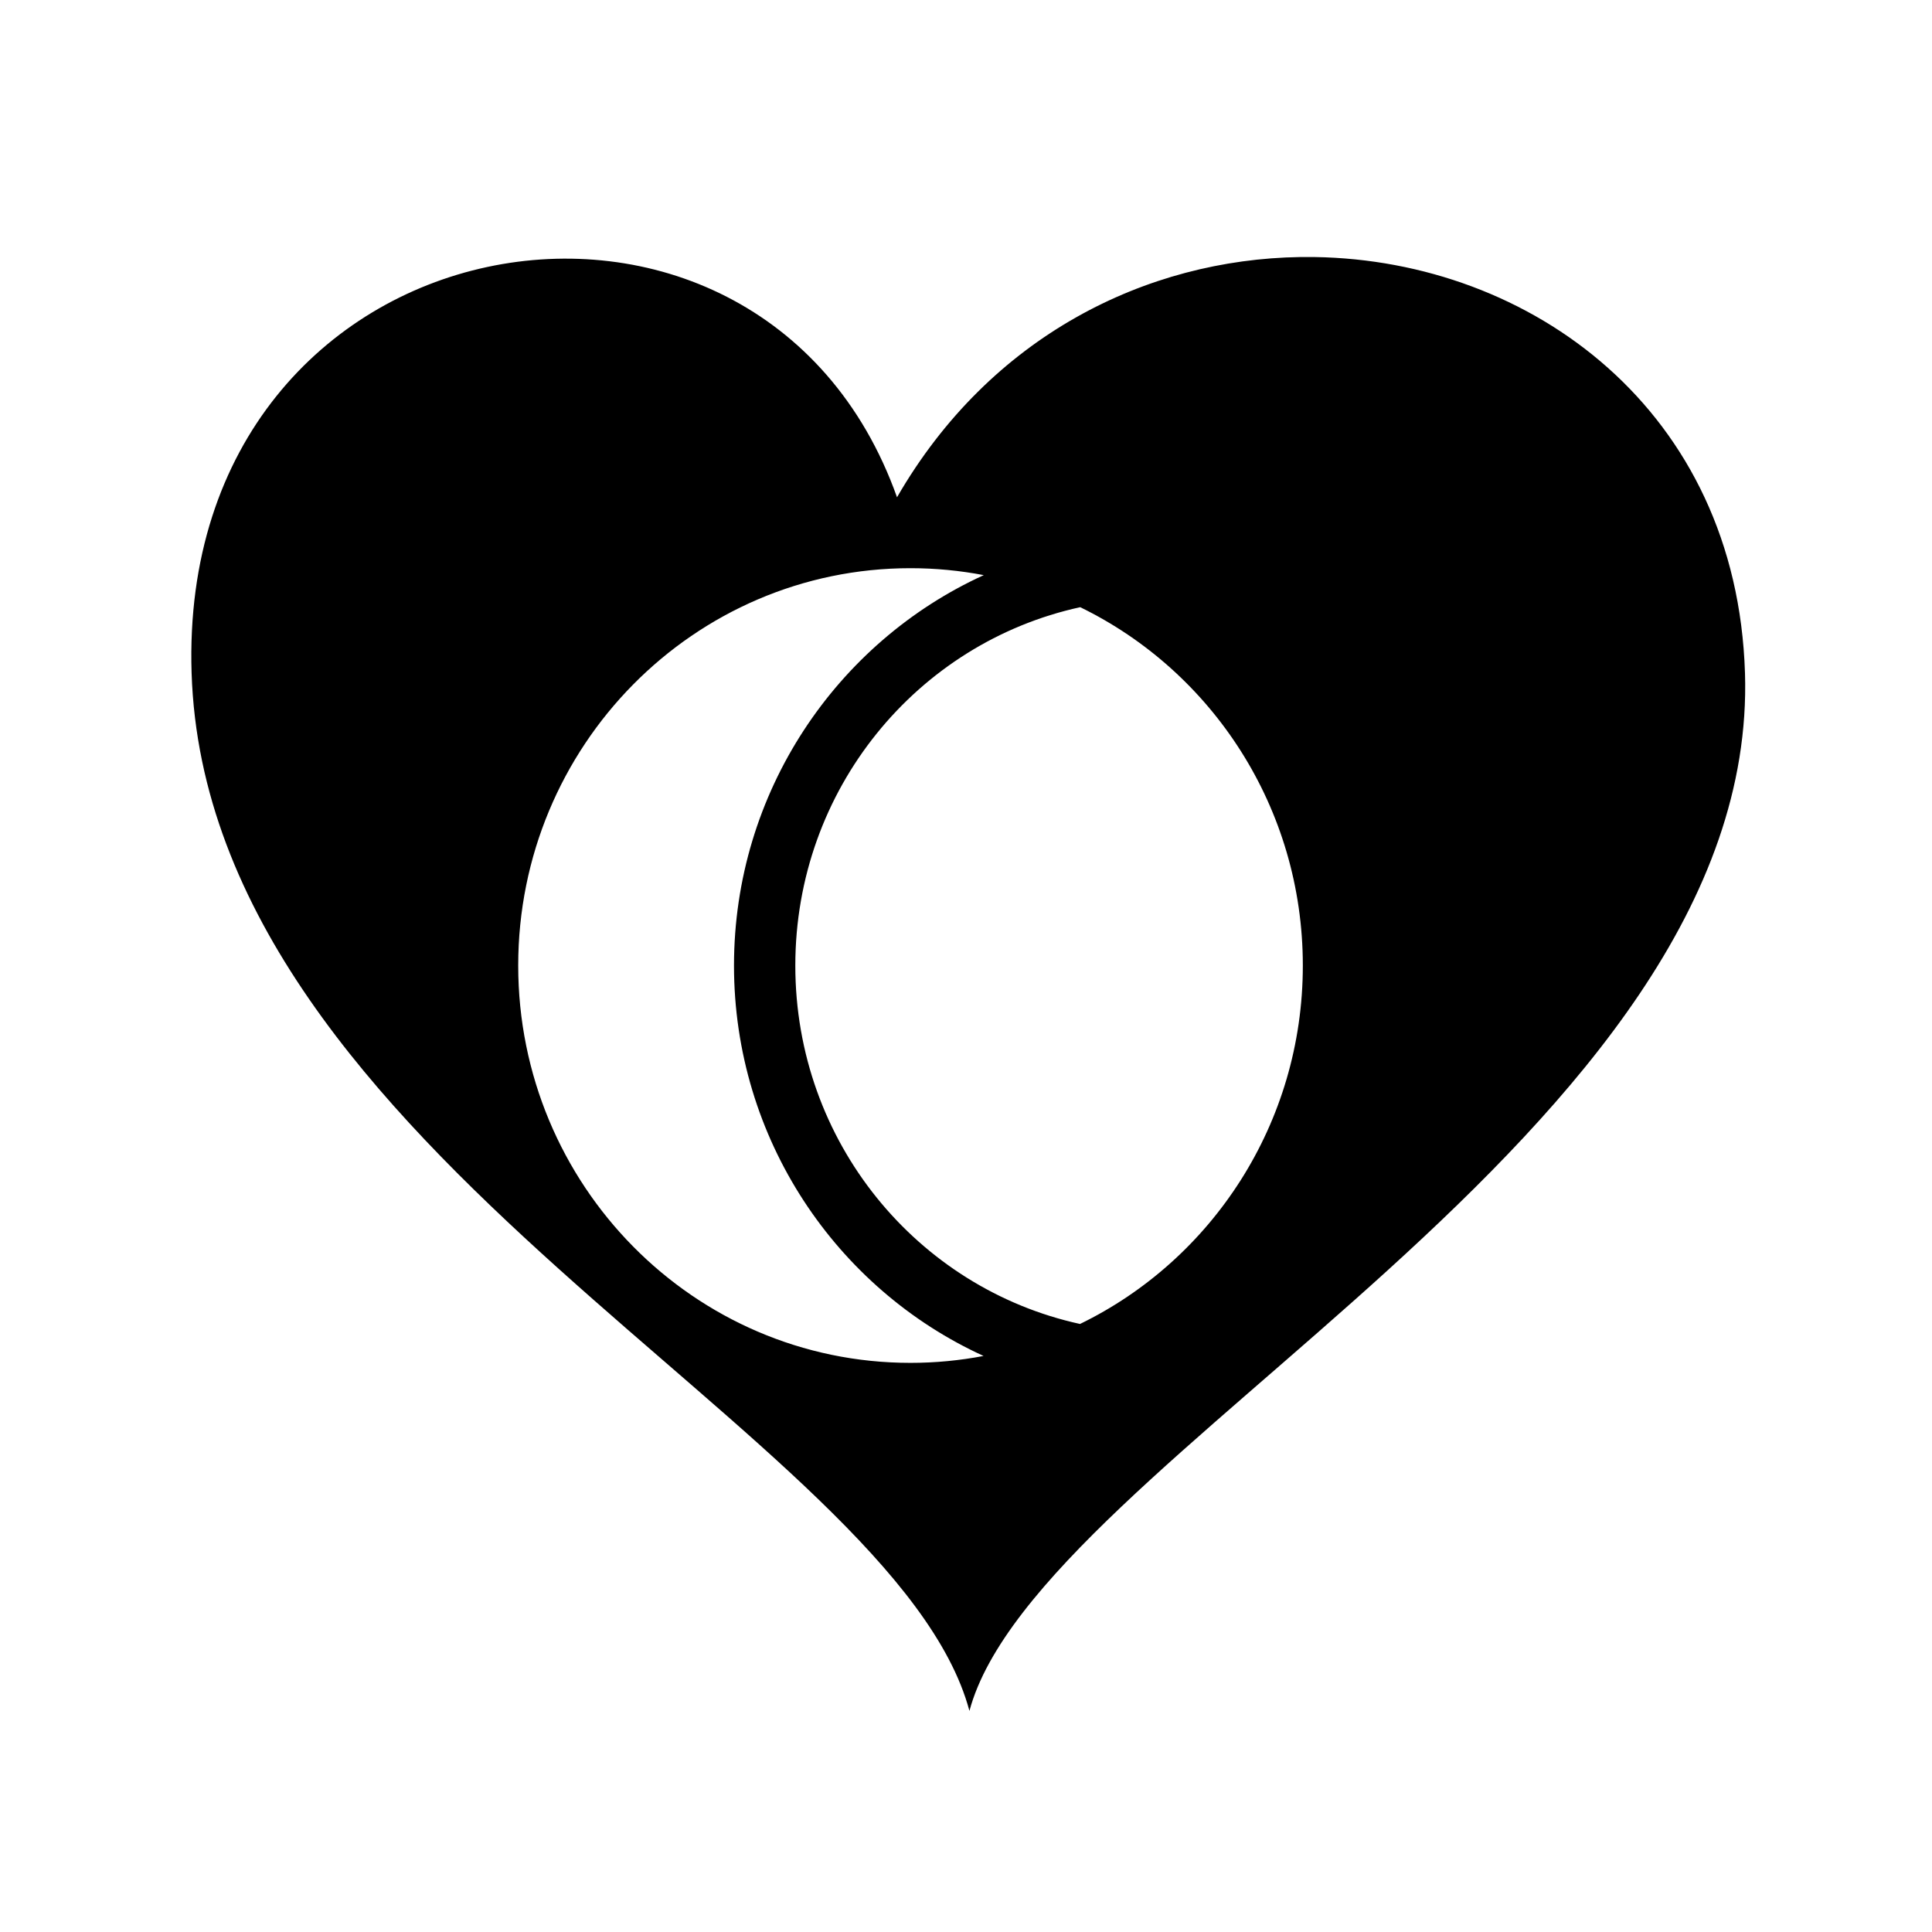 <svg xmlns="http://www.w3.org/2000/svg" width="100%" height="100%" viewBox="0 0 588.8 588.8"><path d="M396.164 78.338c-46.68 0.725-94.32 23.907-122.787 73.214C231.464 33.782 53.9 64.315 58.392 205.105c4.682 146.597 214.475 232.04 237.055 316.313 20.666-77.113 240.768-175.822 236.36-316.313h-0.003c-2.512-80.032-65.21-125.75-131.127-126.768-1.503-0.023-3.008-0.023-4.513 0zM277.49 173.162c7.63 0 15.092 0.733 22.326 2.117-44.857 20.45-76.123 66.123-76.123 118.995 0 52.848 31.237 98.505 76.06 118.97-7.214 1.377-14.654 2.106-22.263 2.106-66.03 0-119.56-54.215-119.56-121.095s53.53-121.093 119.56-121.093z m51.715 11.884c40.137 19.533 67.847 61.094 67.847 109.21 0 48.14-27.736 89.716-67.904 109.238-49.632-10.863-86.766-55.504-86.766-109.22 0-53.735 37.162-98.387 86.823-109.228z" /></svg>